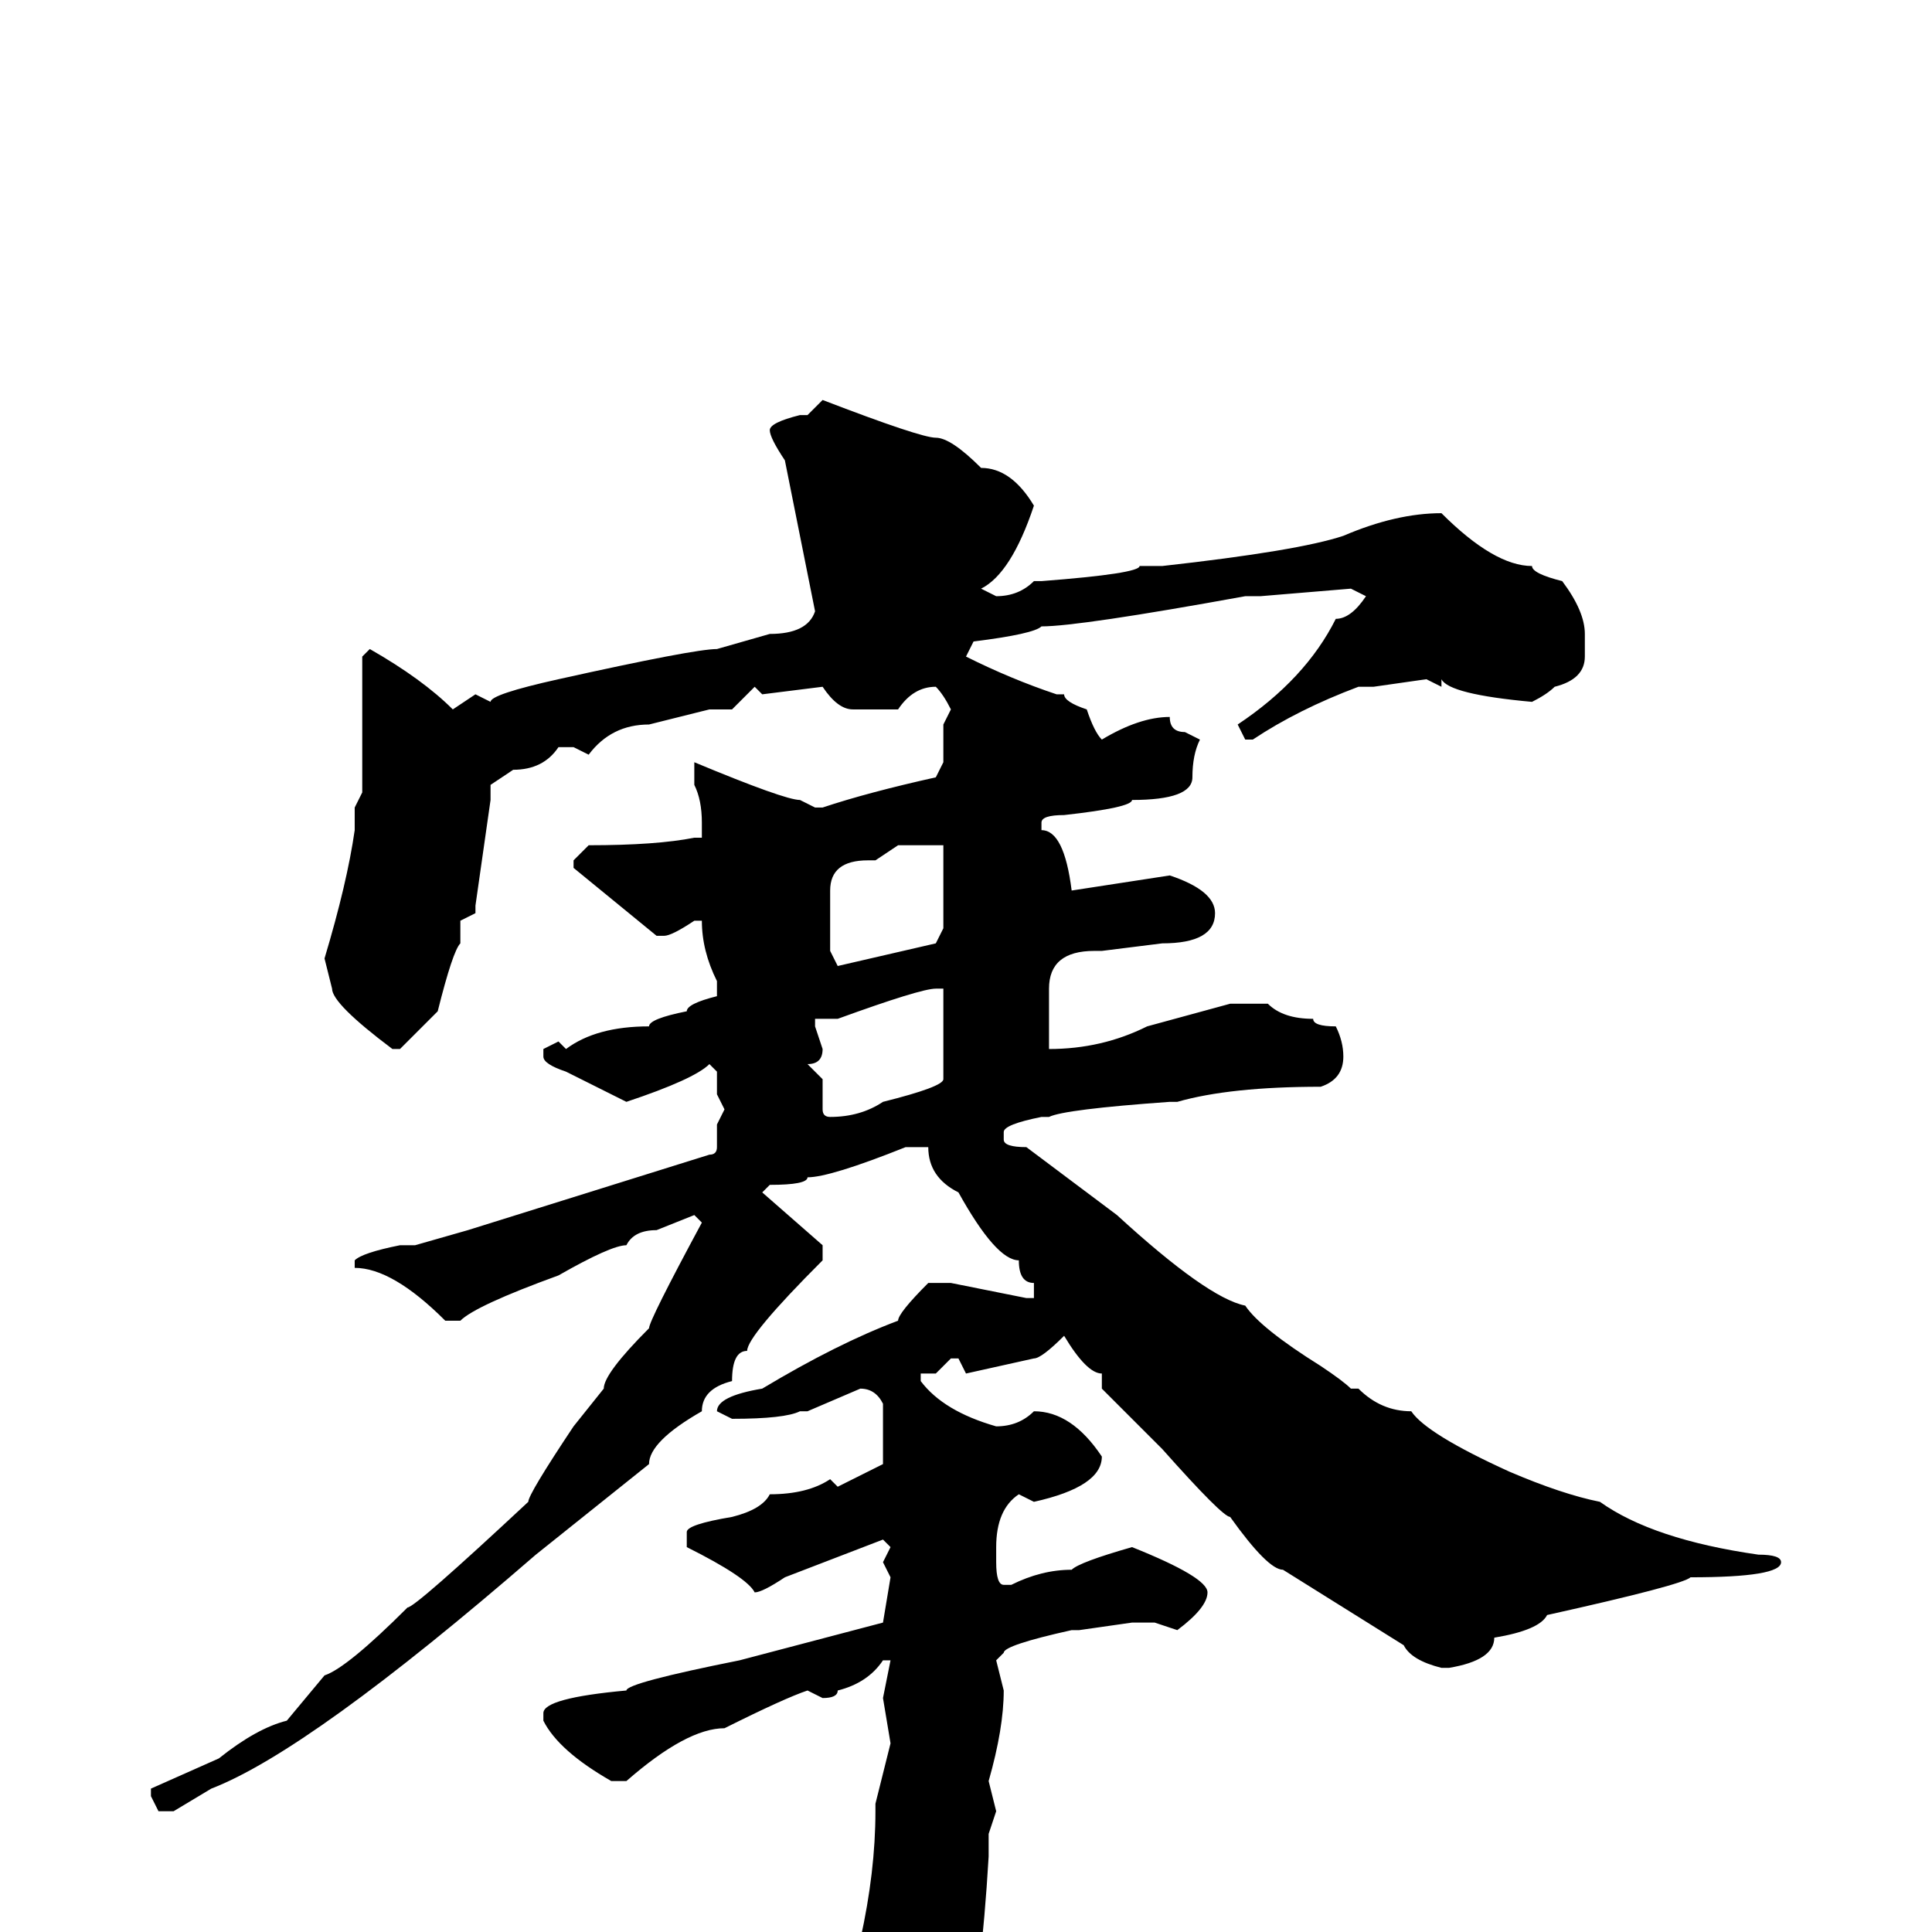 <svg xmlns="http://www.w3.org/2000/svg" viewBox="0 -256 256 256">
	<path fill="#000000" d="M109 -203Q122 -198 124 -198Q126 -198 130 -194Q134 -194 137 -189Q134 -180 130 -178L132 -177Q135 -177 137 -179H138Q151 -180 151 -181H154Q172 -183 178 -185Q185 -188 191 -188Q198 -181 203 -181Q203 -180 207 -179Q210 -175 210 -172V-169Q210 -166 206 -165Q205 -164 203 -163Q192 -164 191 -166V-165L189 -166L182 -165H180Q172 -162 166 -158H165L164 -160Q173 -166 177 -174Q179 -174 181 -177L179 -178L167 -177H165Q143 -173 138 -173Q137 -172 129 -171L128 -169Q134 -166 140 -164H141Q141 -163 144 -162Q145 -159 146 -158Q151 -161 155 -161Q155 -159 157 -159L159 -158Q158 -156 158 -153Q158 -150 150 -150Q150 -149 141 -148Q138 -148 138 -147V-146Q141 -146 142 -138L155 -140Q161 -138 161 -135Q161 -131 154 -131L146 -130H145Q139 -130 139 -125V-122V-118V-117Q146 -117 152 -120L163 -123H168Q170 -121 174 -121Q174 -120 177 -120Q178 -118 178 -116Q178 -113 175 -112Q163 -112 156 -110H155Q141 -109 139 -108H138Q133 -107 133 -106V-105Q133 -104 136 -104L148 -95Q160 -84 165 -83Q167 -80 175 -75Q178 -73 179 -72H180Q183 -69 187 -69Q189 -66 200 -61Q207 -58 212 -57Q219 -52 233 -50Q236 -50 236 -49Q236 -47 224 -47Q223 -46 205 -42Q204 -40 198 -39Q198 -36 192 -35H191Q187 -36 186 -38L170 -48Q168 -48 163 -55Q162 -55 154 -64L146 -72V-74Q144 -74 141 -79Q138 -76 137 -76L128 -74L127 -76H126L124 -74H123H122V-73Q125 -69 132 -67Q135 -67 137 -69Q142 -69 146 -63Q146 -59 137 -57L135 -58Q132 -56 132 -51V-49Q132 -46 133 -46H134Q138 -48 142 -48Q143 -49 150 -51Q160 -47 160 -45Q160 -43 156 -40L153 -41H150L143 -40H142Q133 -38 133 -37L132 -36L133 -32Q133 -27 131 -20L132 -16L131 -13V-10Q130 7 128 13Q126 18 122 22Q118 25 114 27H111L110 26V19Q110 15 103 11Q101 11 97 9Q96 9 94 6Q92 6 92 5Q92 4 93 4L96 5H97L104 6H106Q107 6 110 8H111Q114 8 114 1Q116 -8 116 -16V-17L118 -25L117 -31L118 -36H117Q115 -33 111 -32Q111 -31 109 -31L107 -32Q104 -31 96 -27Q91 -27 83 -20H81Q74 -24 72 -28V-29Q72 -31 83 -32Q83 -33 98 -36L117 -41L118 -47L117 -49L118 -51L117 -52L104 -47Q101 -45 100 -45Q99 -47 91 -51V-53Q91 -54 97 -55Q101 -56 102 -58Q107 -58 110 -60L111 -59L117 -62V-65V-70Q116 -72 114 -72L107 -69H106Q104 -68 97 -68L95 -69Q95 -71 101 -72Q111 -78 119 -81Q119 -82 123 -86H125H126L136 -84H137V-86Q135 -86 135 -89Q132 -89 127 -98Q123 -100 123 -104H120Q110 -100 107 -100Q107 -99 102 -99L101 -98L109 -91V-89Q99 -79 99 -77Q97 -77 97 -73Q93 -72 93 -69Q86 -65 86 -62L71 -50Q41 -24 28 -19L23 -16H21L20 -18V-19L29 -23Q34 -27 38 -28L43 -34Q46 -35 54 -43Q55 -43 70 -57Q70 -58 76 -67L80 -72Q80 -74 86 -80Q86 -81 93 -94L92 -95L87 -93Q84 -93 83 -91Q81 -91 74 -87Q63 -83 61 -81H59Q52 -88 47 -88V-89Q48 -90 53 -91H55L62 -93L94 -103Q95 -103 95 -104V-107L96 -109L95 -111V-113V-114L94 -115Q92 -113 83 -110L75 -114Q72 -115 72 -116V-117L74 -118L75 -117Q79 -120 86 -120Q86 -121 91 -122Q91 -123 95 -124V-126Q93 -130 93 -134H92Q89 -132 88 -132H87L76 -141V-142L78 -144Q87 -144 92 -145H93V-147Q93 -150 92 -152V-154V-155Q104 -150 106 -150L108 -149H109Q115 -151 124 -153L125 -155V-157V-160L126 -162Q125 -164 124 -165Q121 -165 119 -162H118H114H113Q111 -162 109 -165L101 -164L100 -165L97 -162H94L86 -160Q81 -160 78 -156L76 -157H74Q72 -154 68 -154L65 -152V-150L63 -136V-135L61 -134V-132V-131Q60 -130 58 -122L53 -117H52Q44 -123 44 -125L43 -129Q46 -139 47 -146V-149L48 -151V-169L49 -170Q56 -166 60 -162L63 -164L65 -163Q65 -164 74 -166Q92 -170 95 -170L102 -172Q107 -172 108 -175L104 -195Q102 -198 102 -199Q102 -200 106 -201H107ZM116 -142H115Q110 -142 110 -138V-133V-131V-130L111 -128L124 -131L125 -133V-139V-140V-143V-144H119ZM108 -121V-120L109 -117Q109 -115 107 -115L109 -113V-109Q109 -108 110 -108Q114 -108 117 -110Q125 -112 125 -113V-114V-119V-122V-123V-125H124Q122 -125 111 -121Z"/>
</svg>